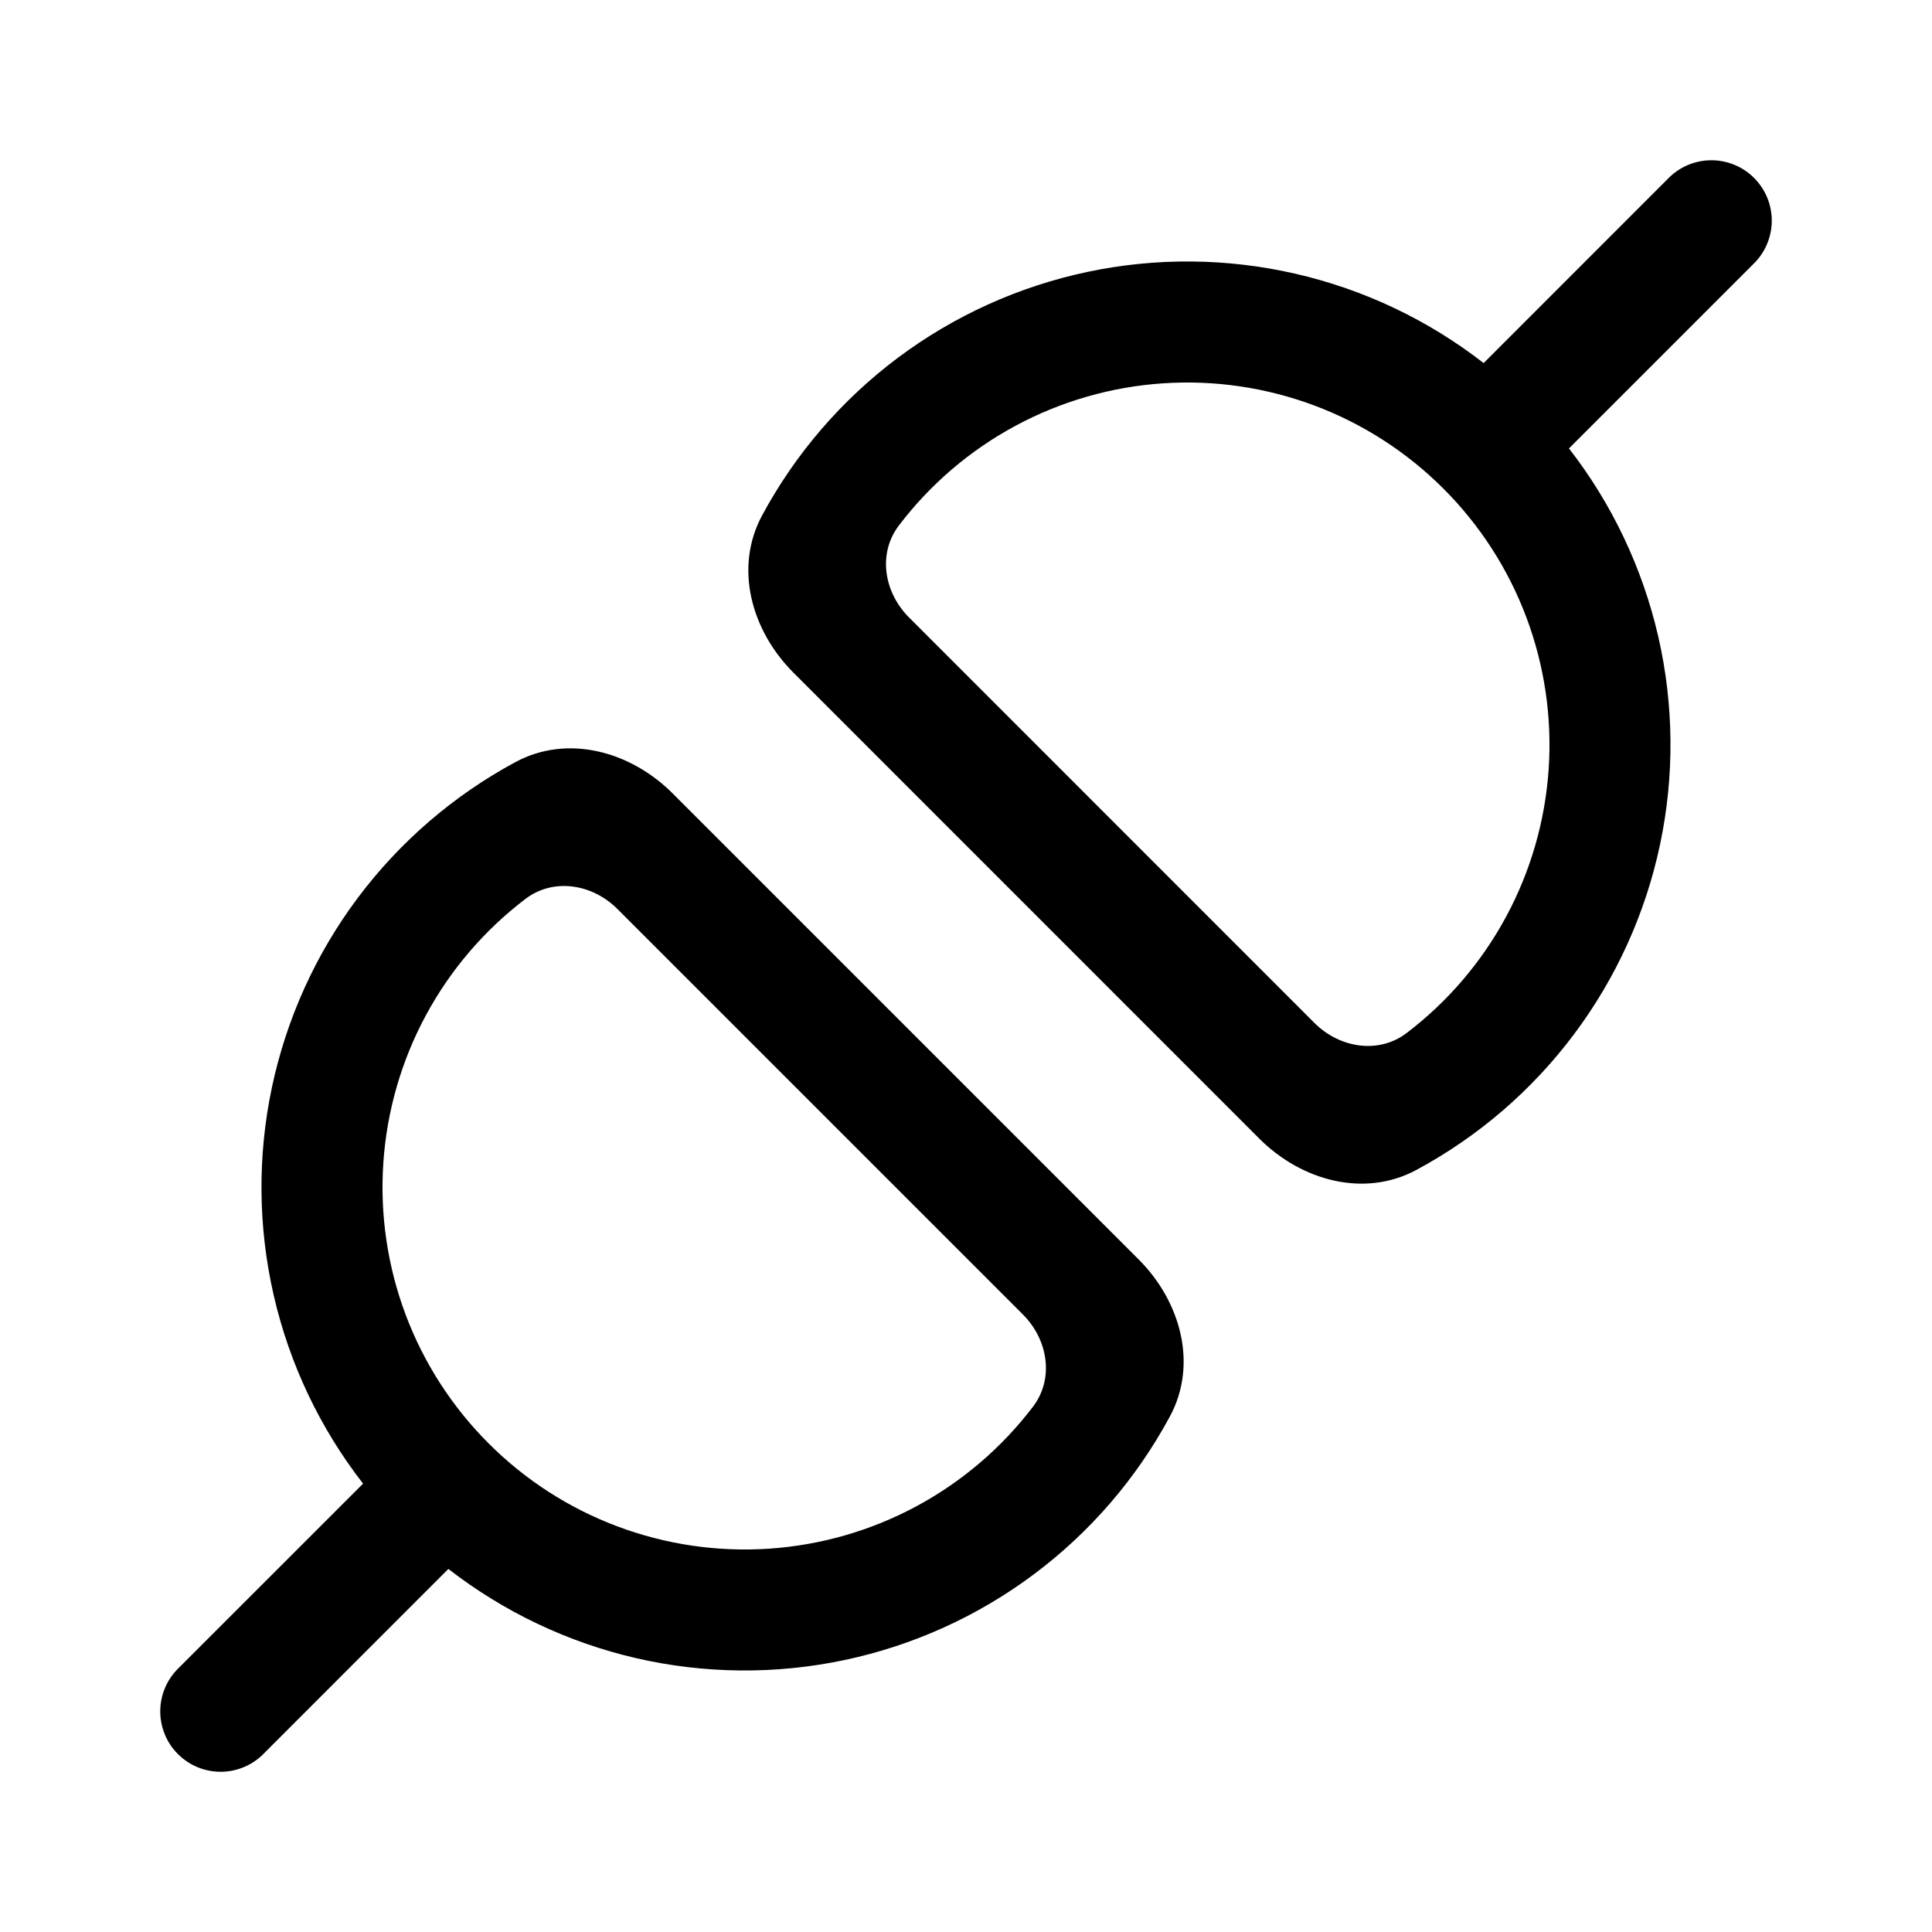 <svg width="41" height="41" viewBox="0 0 41 41" fill="none" xmlns="http://www.w3.org/2000/svg">
<path d="M33.295 9.515C34.209 10.692 34.855 12.053 35.19 13.505C35.523 14.956 35.537 16.463 35.229 17.92C34.921 19.378 34.3 20.75 33.407 21.943C32.515 23.136 31.373 24.119 30.061 24.826C28.953 25.425 27.619 25.056 26.727 24.166L16.836 14.273C15.944 13.381 15.575 12.047 16.173 10.938C16.879 9.627 17.863 8.485 19.055 7.592C20.248 6.699 21.621 6.078 23.078 5.77C24.536 5.462 26.043 5.476 27.495 5.81C28.947 6.144 30.308 6.79 31.485 7.705L35.397 3.792C35.515 3.67 35.656 3.572 35.812 3.505C35.969 3.438 36.137 3.402 36.307 3.401C36.477 3.399 36.646 3.432 36.803 3.496C36.961 3.56 37.104 3.655 37.224 3.776C37.344 3.896 37.44 4.039 37.504 4.196C37.569 4.354 37.601 4.523 37.6 4.693C37.598 4.863 37.563 5.031 37.496 5.187C37.429 5.344 37.331 5.485 37.209 5.603L33.297 9.515H33.295ZM29.85 21.923C30.723 21.259 31.444 20.416 31.964 19.45C32.484 18.484 32.791 17.418 32.865 16.323C32.939 15.229 32.778 14.131 32.393 13.104C32.008 12.077 31.407 11.144 30.631 10.369C29.855 9.593 28.923 8.992 27.896 8.607C26.869 8.222 25.771 8.061 24.677 8.135C23.582 8.209 22.516 8.516 21.55 9.036C20.584 9.556 19.741 10.277 19.077 11.15C18.622 11.746 18.759 12.573 19.291 13.103L27.895 21.709C28.425 22.239 29.253 22.377 29.85 21.923V21.923ZM5.603 37.208L9.515 33.295C10.692 34.209 12.053 34.855 13.505 35.19C14.956 35.523 16.463 35.537 17.92 35.229C19.378 34.921 20.75 34.3 21.943 33.407C23.136 32.515 24.119 31.373 24.826 30.061C25.425 28.953 25.056 27.619 24.164 26.727L14.273 16.836C13.381 15.944 12.047 15.575 10.938 16.173C9.627 16.879 8.485 17.863 7.592 19.055C6.699 20.248 6.078 21.621 5.77 23.078C5.462 24.536 5.476 26.043 5.81 27.495C6.144 28.947 6.79 30.308 7.705 31.485L3.792 35.397C3.67 35.515 3.572 35.656 3.505 35.812C3.438 35.969 3.402 36.137 3.401 36.307C3.399 36.477 3.432 36.646 3.496 36.803C3.56 36.961 3.655 37.104 3.776 37.224C3.896 37.344 4.039 37.44 4.196 37.504C4.354 37.569 4.523 37.601 4.693 37.6C4.863 37.598 5.031 37.563 5.187 37.496C5.344 37.429 5.485 37.331 5.603 37.209V37.208ZM13.103 19.291L21.709 27.897C22.239 28.427 22.376 29.253 21.923 29.85C21.259 30.723 20.416 31.444 19.45 31.964C18.484 32.484 17.418 32.791 16.323 32.865C15.229 32.939 14.131 32.778 13.104 32.393C12.077 32.008 11.144 31.407 10.369 30.631C9.593 29.855 8.992 28.923 8.607 27.896C8.222 26.869 8.061 25.771 8.135 24.677C8.209 23.582 8.516 22.516 9.036 21.55C9.556 20.584 10.277 19.741 11.15 19.077C11.746 18.622 12.573 18.759 13.103 19.291Z" fill="black"/>
</svg>
